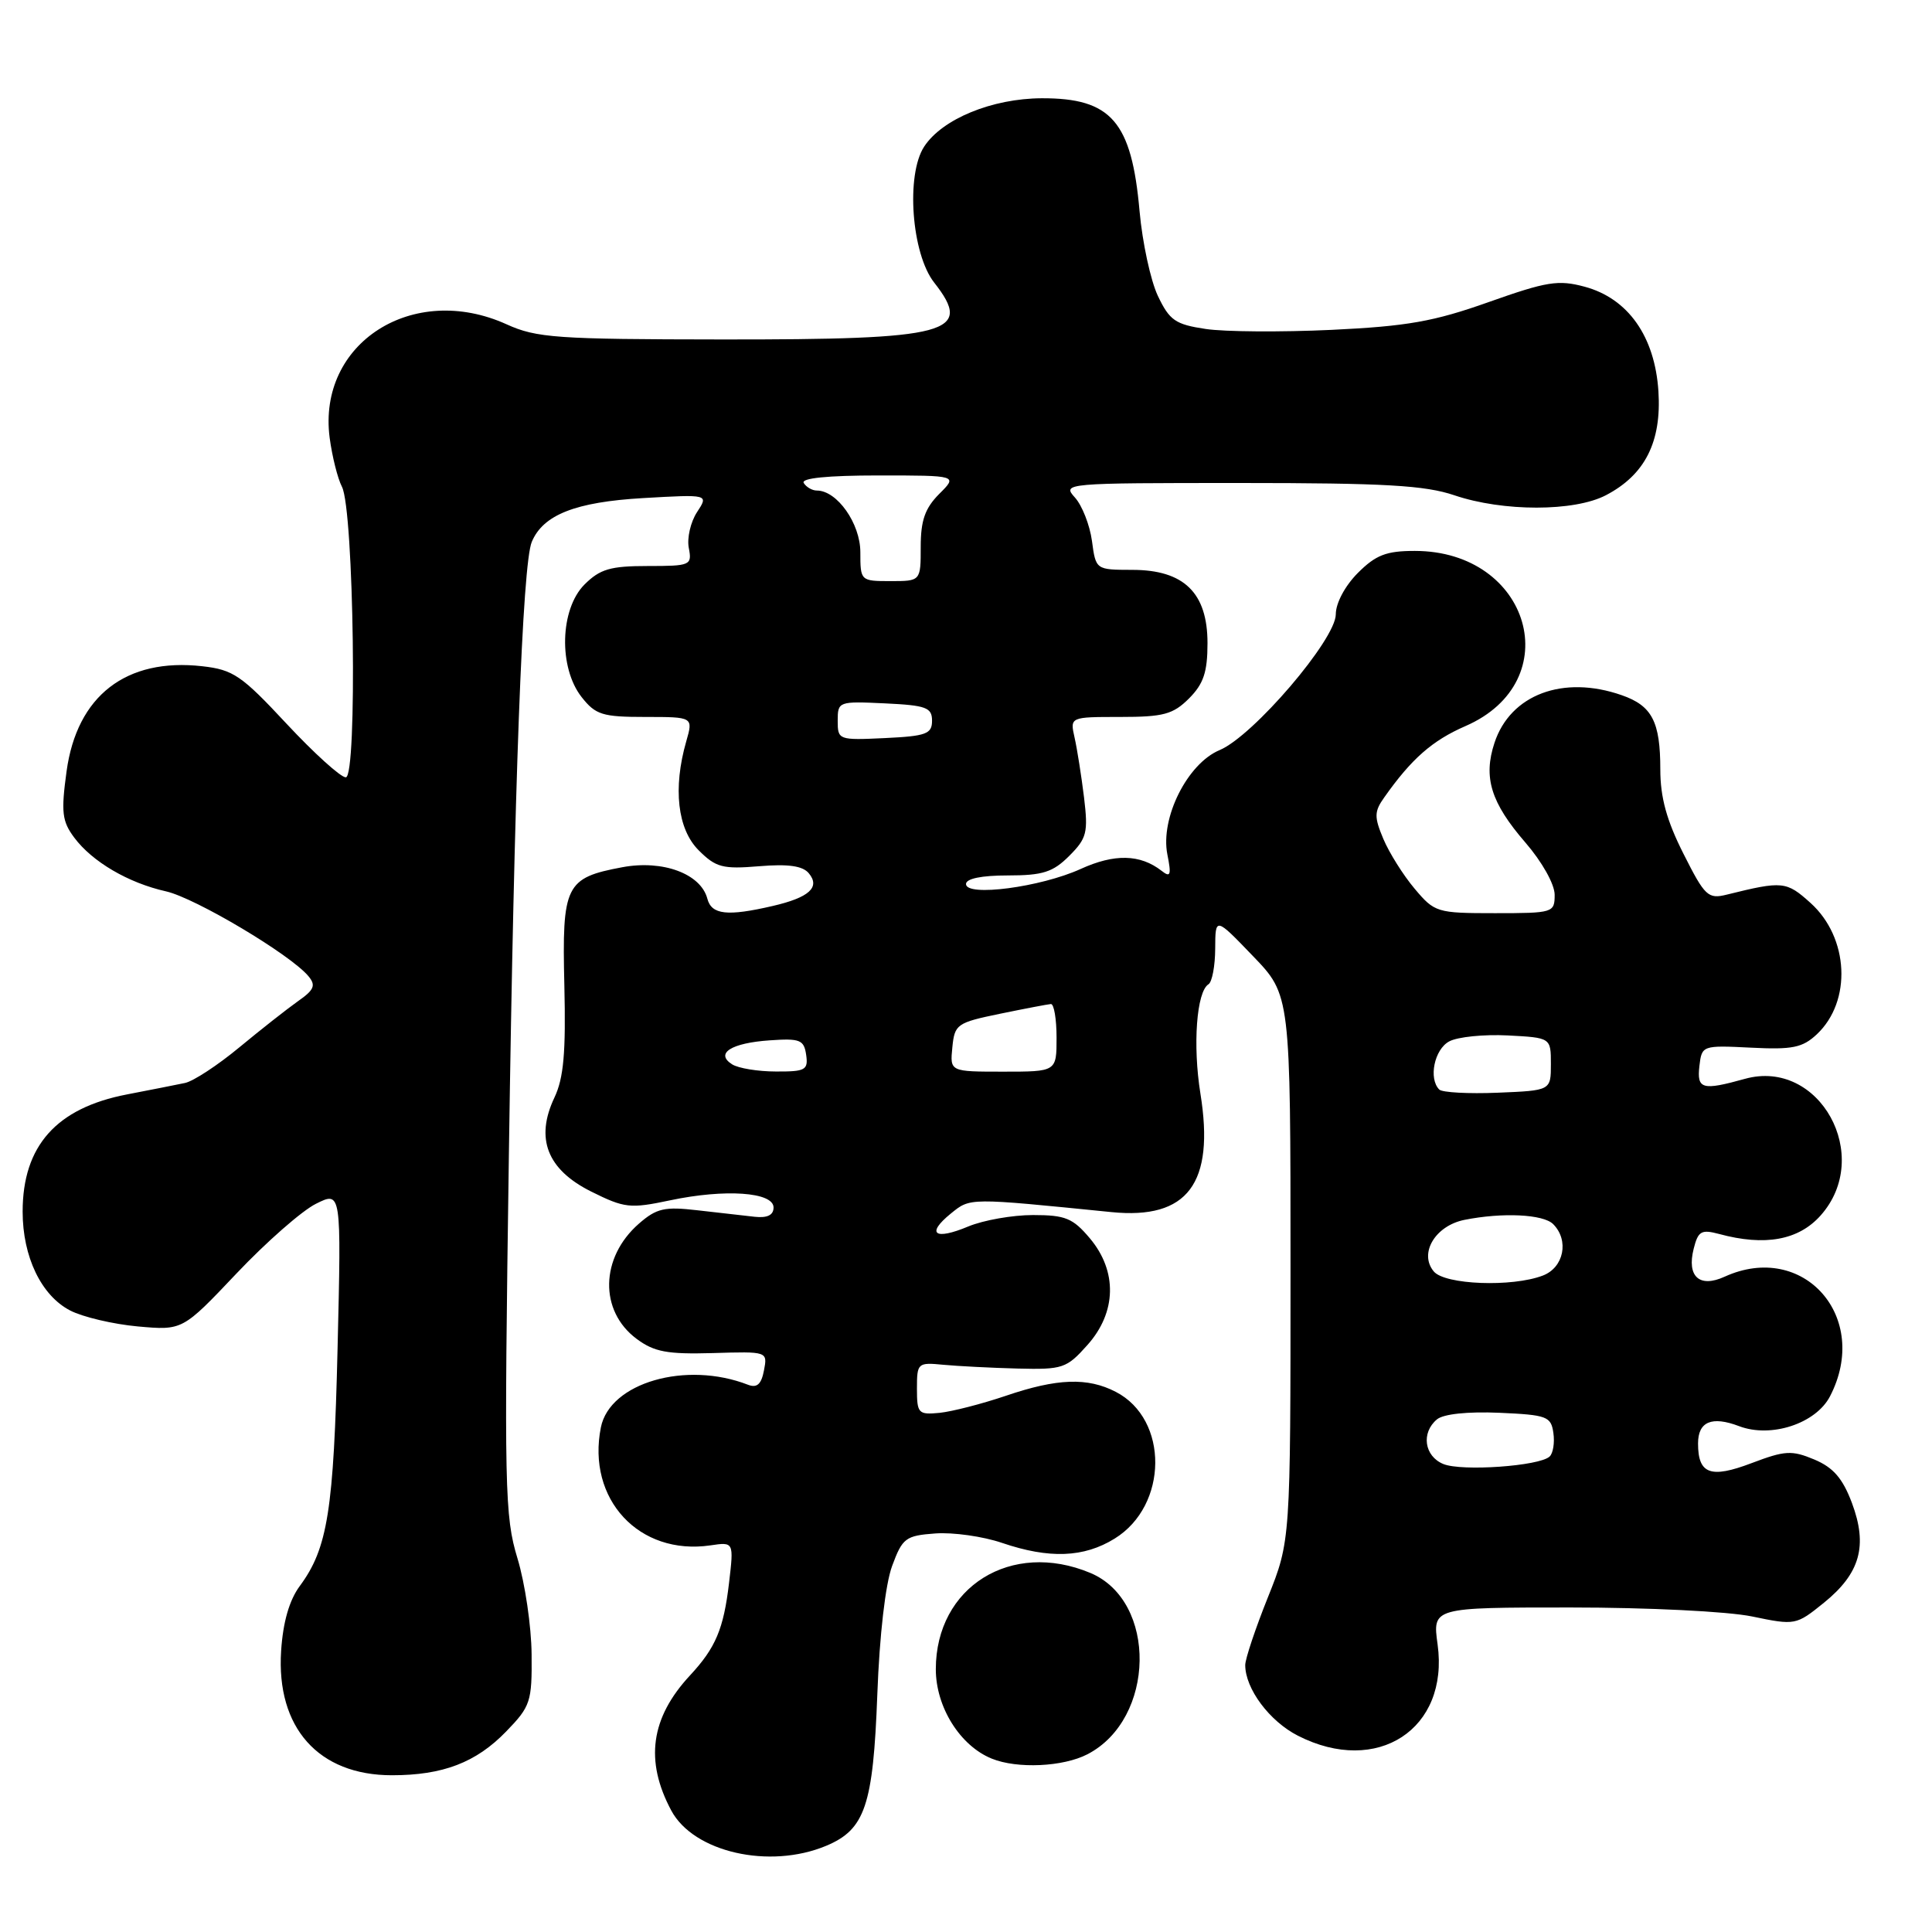<?xml version="1.0" encoding="UTF-8" standalone="no"?>
<!DOCTYPE svg PUBLIC "-//W3C//DTD SVG 1.1//EN" "http://www.w3.org/Graphics/SVG/1.1/DTD/svg11.dtd" >
<svg xmlns="http://www.w3.org/2000/svg" xmlns:xlink="http://www.w3.org/1999/xlink" version="1.1" viewBox="0 0 256 256">
 <g >
 <path fill="currentColor"
d=" M 109.47 244.58 C 114.63 242.42 115.70 239.25 116.25 224.50 C 116.54 216.68 117.32 209.91 118.21 207.50 C 119.58 203.79 119.99 203.48 123.94 203.19 C 126.28 203.02 130.25 203.58 132.77 204.44 C 139.03 206.57 143.62 206.40 147.70 203.87 C 154.80 199.49 154.89 188.06 147.85 184.43 C 144.11 182.49 140.08 182.63 133.25 184.96 C 130.09 186.03 126.15 187.04 124.50 187.21 C 121.68 187.48 121.50 187.29 121.50 184.00 C 121.50 180.60 121.60 180.51 125.00 180.84 C 126.92 181.02 131.35 181.25 134.83 181.34 C 140.81 181.49 141.33 181.32 144.08 178.23 C 147.96 173.90 148.08 168.44 144.41 164.08 C 142.16 161.41 141.17 161.00 136.88 161.00 C 134.16 161.00 130.31 161.68 128.31 162.51 C 123.85 164.38 122.66 163.51 125.98 160.81 C 128.60 158.69 128.23 158.70 147.28 160.61 C 157.37 161.62 160.98 156.81 159.06 144.90 C 158.03 138.48 158.55 131.40 160.13 130.42 C 160.61 130.12 161.01 128.00 161.02 125.69 C 161.04 121.50 161.04 121.50 166.02 126.68 C 171.00 131.85 171.00 131.85 171.00 168.01 C 171.00 204.17 171.00 204.17 168.00 211.66 C 166.35 215.78 165.00 219.81 165.00 220.63 C 165.00 223.76 168.21 228.07 171.98 229.99 C 182.49 235.35 192.03 229.12 190.49 217.90 C 189.81 213.00 189.81 213.00 208.10 213.00 C 218.38 213.00 228.91 213.52 232.16 214.19 C 237.88 215.38 237.99 215.35 241.67 212.38 C 246.49 208.48 247.51 204.82 245.39 199.15 C 244.16 195.88 242.92 194.45 240.40 193.39 C 237.41 192.14 236.51 192.20 232.10 193.87 C 226.66 195.94 225.00 195.33 225.00 191.27 C 225.00 188.37 226.82 187.60 230.43 188.97 C 234.67 190.59 240.62 188.63 242.49 185.01 C 247.91 174.54 238.97 164.41 228.52 169.17 C 225.19 170.69 223.49 169.16 224.42 165.47 C 225.01 163.12 225.43 162.88 227.80 163.51 C 233.85 165.15 238.31 164.34 241.23 161.07 C 248.26 153.20 241.09 140.21 231.22 142.95 C 225.54 144.53 224.83 144.33 225.18 141.25 C 225.50 138.53 225.56 138.50 232.00 138.82 C 237.50 139.10 238.84 138.83 240.74 137.05 C 245.40 132.67 245.00 124.24 239.91 119.65 C 236.70 116.76 236.21 116.71 228.82 118.54 C 226.33 119.16 225.91 118.77 223.07 113.13 C 220.84 108.72 220.00 105.66 220.00 101.96 C 220.00 95.62 218.91 93.51 214.87 92.11 C 207.13 89.41 200.14 92.03 198.03 98.42 C 196.51 103.01 197.55 106.36 202.13 111.65 C 204.34 114.21 206.00 117.17 206.00 118.56 C 206.00 120.94 205.81 121.00 198.09 121.00 C 190.39 121.00 190.10 120.91 187.44 117.75 C 185.93 115.96 184.07 112.99 183.30 111.16 C 182.07 108.24 182.09 107.53 183.42 105.66 C 187.03 100.54 189.79 98.12 194.18 96.21 C 207.79 90.29 202.79 73.00 187.47 73.00 C 183.69 73.00 182.31 73.53 179.92 75.92 C 178.22 77.63 177.00 79.91 177.00 81.40 C 177.00 84.73 166.05 97.53 161.61 99.39 C 157.34 101.17 153.73 108.38 154.68 113.21 C 155.23 115.96 155.10 116.32 153.92 115.39 C 151.08 113.18 147.68 113.10 143.20 115.14 C 137.89 117.56 128.00 118.86 128.00 117.14 C 128.00 116.42 130.06 116.00 133.55 116.00 C 138.18 116.00 139.52 115.57 141.68 113.41 C 144.01 111.08 144.20 110.32 143.64 105.66 C 143.29 102.82 142.73 99.26 142.39 97.75 C 141.77 95.00 141.77 95.00 148.43 95.00 C 154.17 95.00 155.43 94.66 157.55 92.55 C 159.48 90.61 160.00 89.06 160.00 85.22 C 160.00 78.55 156.88 75.51 150.03 75.51 C 145.20 75.50 145.20 75.50 144.69 71.67 C 144.40 69.57 143.39 66.98 142.43 65.92 C 140.72 64.03 141.07 64.00 164.31 64.00 C 183.49 64.00 188.83 64.31 192.72 65.63 C 199.15 67.81 208.60 67.81 212.79 65.62 C 217.97 62.92 220.18 58.55 219.75 51.85 C 219.28 44.58 215.73 39.54 209.97 37.99 C 206.48 37.05 204.95 37.30 197.25 40.03 C 189.98 42.61 186.46 43.23 176.42 43.71 C 169.77 44.02 162.27 43.97 159.76 43.59 C 155.74 42.99 154.97 42.46 153.42 39.20 C 152.46 37.17 151.37 32.12 151.00 28.00 C 149.95 16.10 147.25 12.99 138.03 13.02 C 131.45 13.05 124.86 15.76 122.46 19.42 C 120.01 23.16 120.78 33.63 123.79 37.45 C 129.05 44.15 125.86 45.01 95.60 44.98 C 73.75 44.96 71.09 44.77 67.14 42.98 C 54.72 37.34 42.05 45.46 43.68 58.00 C 44.01 60.48 44.74 63.40 45.31 64.50 C 46.90 67.57 47.37 103.00 45.82 103.00 C 45.14 103.00 41.61 99.80 37.97 95.90 C 32.01 89.50 30.91 88.74 26.80 88.28 C 16.71 87.14 10.19 92.19 8.82 102.21 C 8.08 107.62 8.22 108.82 9.84 110.99 C 12.23 114.19 17.00 116.99 22.00 118.11 C 25.89 118.99 38.51 126.50 40.87 129.35 C 41.88 130.56 41.64 131.16 39.49 132.66 C 38.06 133.67 34.55 136.43 31.70 138.79 C 28.85 141.15 25.62 143.27 24.51 143.50 C 23.41 143.73 19.94 144.42 16.81 145.02 C 7.47 146.82 3.00 151.84 3.00 160.55 C 3.00 166.53 5.47 171.67 9.30 173.65 C 10.96 174.51 14.99 175.46 18.26 175.76 C 24.19 176.29 24.19 176.29 31.34 168.74 C 35.28 164.58 40.01 160.43 41.86 159.51 C 45.23 157.83 45.23 157.83 44.73 178.66 C 44.22 200.15 43.42 205.16 39.72 210.16 C 38.33 212.04 37.50 214.94 37.25 218.75 C 36.59 228.93 42.20 235.23 51.93 235.23 C 58.68 235.23 63.08 233.55 67.07 229.43 C 70.30 226.10 70.50 225.50 70.44 219.20 C 70.41 215.51 69.57 209.80 68.57 206.50 C 66.87 200.91 66.79 197.25 67.43 153.00 C 68.13 104.14 69.23 74.78 70.46 71.81 C 71.96 68.21 76.25 66.52 85.20 66.00 C 93.91 65.50 93.91 65.50 92.36 67.86 C 91.51 69.16 91.01 71.30 91.27 72.61 C 91.71 74.91 91.50 75.00 85.82 75.00 C 80.88 75.00 79.51 75.40 77.45 77.45 C 74.19 80.72 73.99 88.45 77.07 92.37 C 78.92 94.72 79.83 95.00 85.50 95.00 C 91.86 95.00 91.86 95.00 90.93 98.24 C 89.15 104.45 89.77 109.86 92.57 112.66 C 94.86 114.95 95.76 115.18 100.59 114.78 C 104.44 114.46 106.36 114.73 107.17 115.71 C 108.72 117.57 107.22 118.93 102.37 120.05 C 96.38 121.44 94.29 121.21 93.73 119.09 C 92.87 115.78 87.83 113.91 82.47 114.91 C 74.92 116.32 74.46 117.27 74.78 130.58 C 74.99 139.46 74.69 142.84 73.47 145.42 C 70.89 150.86 72.50 154.97 78.32 157.88 C 82.76 160.09 83.48 160.17 88.79 159.05 C 96.07 157.51 102.50 157.95 102.50 160.00 C 102.50 161.01 101.68 161.41 100.00 161.23 C 98.62 161.08 95.22 160.69 92.43 160.37 C 88.06 159.86 87.00 160.10 84.66 162.14 C 79.52 166.63 79.38 173.71 84.36 177.41 C 86.69 179.14 88.41 179.46 94.44 179.29 C 101.71 179.07 101.71 179.07 101.23 181.59 C 100.88 183.43 100.30 183.94 99.12 183.49 C 90.89 180.29 80.81 183.21 79.62 189.13 C 77.72 198.65 84.68 206.15 94.13 204.77 C 97.24 204.31 97.24 204.31 96.60 209.76 C 95.88 215.85 94.83 218.34 91.43 222.00 C 86.21 227.62 85.42 233.31 88.95 239.91 C 91.91 245.43 101.95 247.72 109.47 244.58 Z  M 144.09 232.45 C 153.12 227.78 153.37 212.14 144.47 208.42 C 133.99 204.04 124.01 210.26 124.00 221.17 C 124.00 226.19 127.21 231.33 131.42 233.03 C 134.79 234.40 140.87 234.12 144.09 232.45 Z  M 191.25 193.99 C 188.72 192.95 188.28 189.84 190.41 188.07 C 191.27 187.36 194.48 187.02 198.66 187.20 C 204.99 187.48 205.52 187.68 205.83 189.87 C 206.02 191.17 205.79 192.58 205.33 193.00 C 203.97 194.27 193.68 194.99 191.25 193.99 Z  M 189.98 168.47 C 187.99 166.08 190.17 162.42 194.04 161.64 C 199.09 160.63 204.49 160.89 205.80 162.20 C 207.95 164.35 207.22 167.96 204.43 169.02 C 200.35 170.58 191.44 170.24 189.98 168.47 Z  M 190.71 144.37 C 189.26 142.92 190.06 139.04 192.03 137.99 C 193.14 137.39 196.63 137.04 199.78 137.20 C 205.50 137.50 205.50 137.50 205.50 141.00 C 205.50 144.50 205.50 144.50 198.46 144.79 C 194.58 144.95 191.09 144.76 190.71 144.37 Z  M 97.01 141.03 C 94.72 139.58 96.88 138.20 102.00 137.85 C 106.01 137.57 106.53 137.78 106.82 139.77 C 107.11 141.78 106.72 142.00 102.82 141.98 C 100.44 141.98 97.83 141.55 97.01 141.03 Z  M 126.19 138.79 C 126.49 135.72 126.78 135.51 132.50 134.33 C 135.80 133.65 138.84 133.07 139.25 133.04 C 139.66 133.02 140.00 135.03 140.00 137.50 C 140.00 142.00 140.00 142.00 132.94 142.00 C 125.87 142.00 125.87 142.00 126.19 138.79 Z  M 111.00 95.50 C 111.00 92.95 111.11 92.91 117.25 93.20 C 122.73 93.46 123.50 93.75 123.50 95.50 C 123.50 97.25 122.73 97.54 117.25 97.80 C 111.11 98.09 111.00 98.05 111.00 95.50 Z  M 114.00 73.17 C 114.00 69.37 110.92 65.00 108.24 65.00 C 107.62 65.00 106.84 64.55 106.50 64.00 C 106.10 63.36 109.64 63.00 116.40 63.00 C 126.91 63.00 126.91 63.00 124.45 65.45 C 122.57 67.34 122.00 68.96 122.00 72.45 C 122.00 77.00 122.00 77.00 118.00 77.00 C 114.03 77.00 114.00 76.97 114.00 73.17 Z "/>
</g>
</svg>